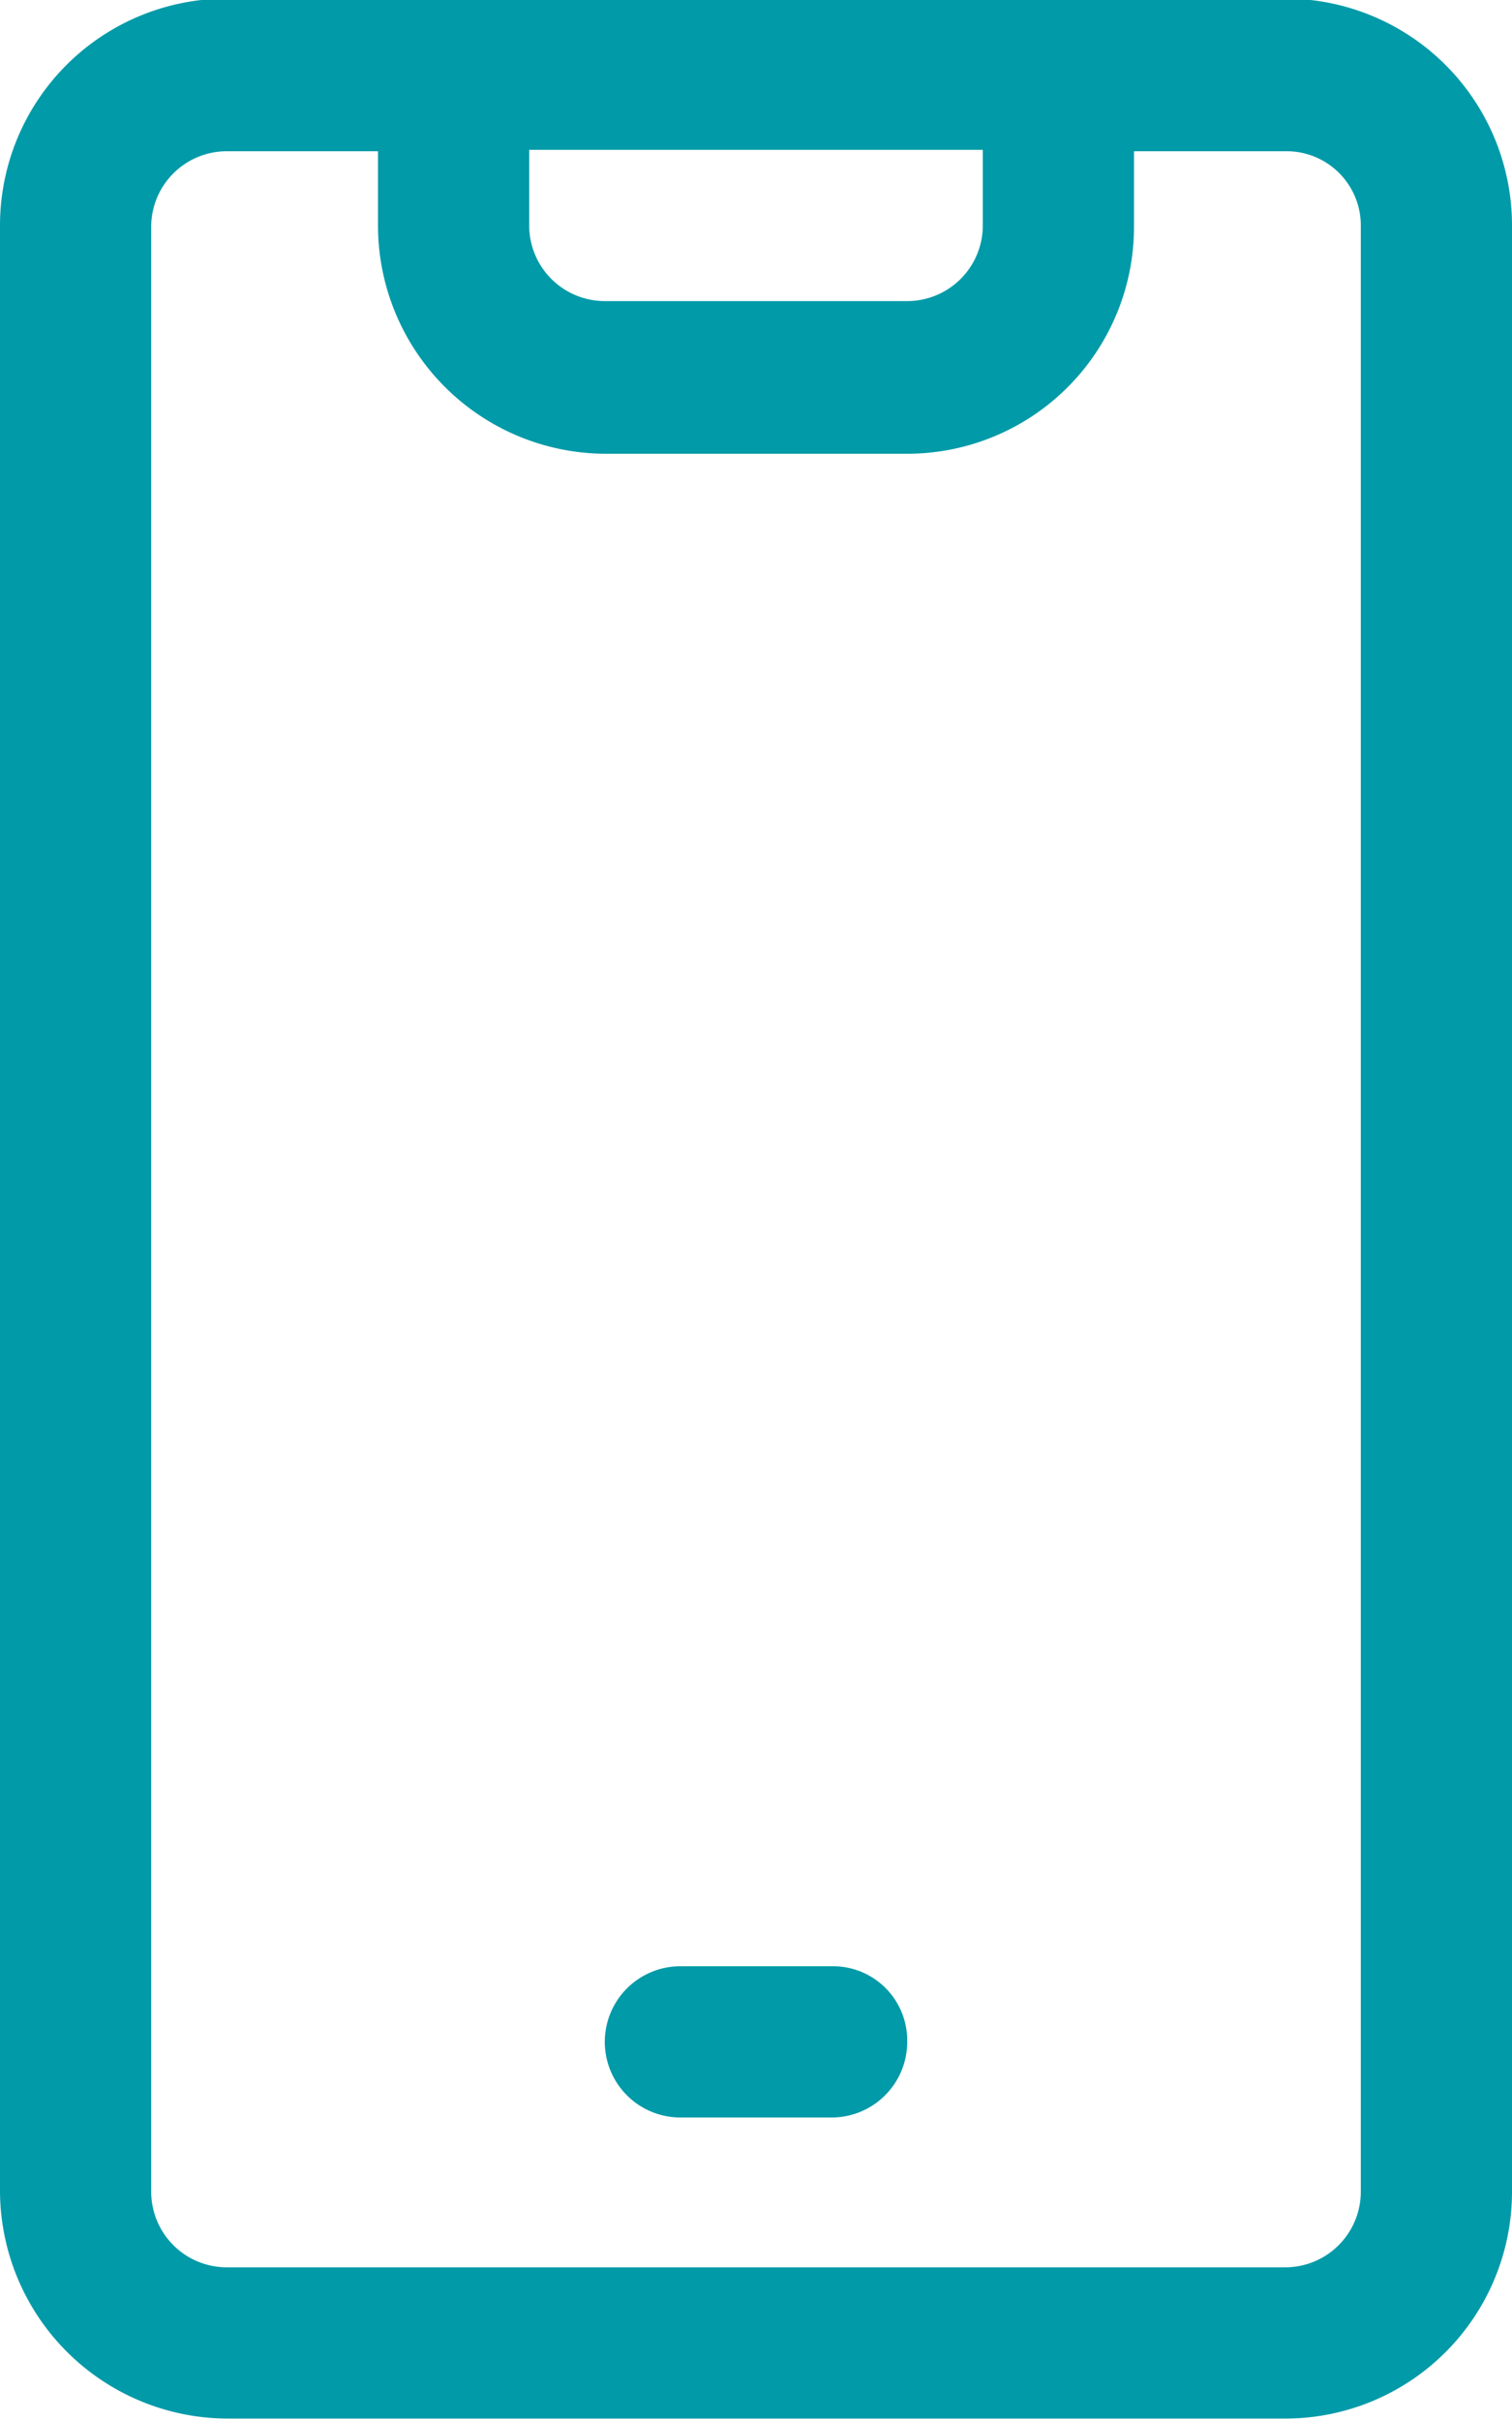 <svg id="Слой_1" data-name="Слой 1" xmlns="http://www.w3.org/2000/svg" viewBox="0 0 10.6 16.96"><defs><style>.cls-1{fill:#019aa8;}</style></defs><path class="cls-1" d="M297.7,412h-7.42a1.59,1.59,0,0,0-1.59,1.59v13.78a1.6,1.6,0,0,0,1.59,1.59h7.42a1.59,1.59,0,0,0,1.59-1.59V413.6A1.59,1.59,0,0,0,297.7,412Zm-5.3,1.06h3.18v.53a.53.53,0,0,1-.53.53h-2.12a.53.53,0,0,1-.53-.53Zm5.83,14.31a.53.53,0,0,1-.53.53h-7.42a.53.53,0,0,1-.53-.53V413.6a.53.53,0,0,1,.53-.53h1.06v.53a1.6,1.6,0,0,0,1.59,1.59h2.12a1.59,1.59,0,0,0,1.59-1.59v-.53h1.06a.52.52,0,0,1,.53.53Z" transform="translate(-288.69 -412.01)"/><path class="cls-1" d="M294.52,425.79h-1.06a.53.53,0,0,0-.53.53.53.53,0,0,0,.53.53h1.06a.53.53,0,0,0,.53-.53A.52.52,0,0,0,294.52,425.79Z" transform="translate(-288.69 -412.01)"/></svg>